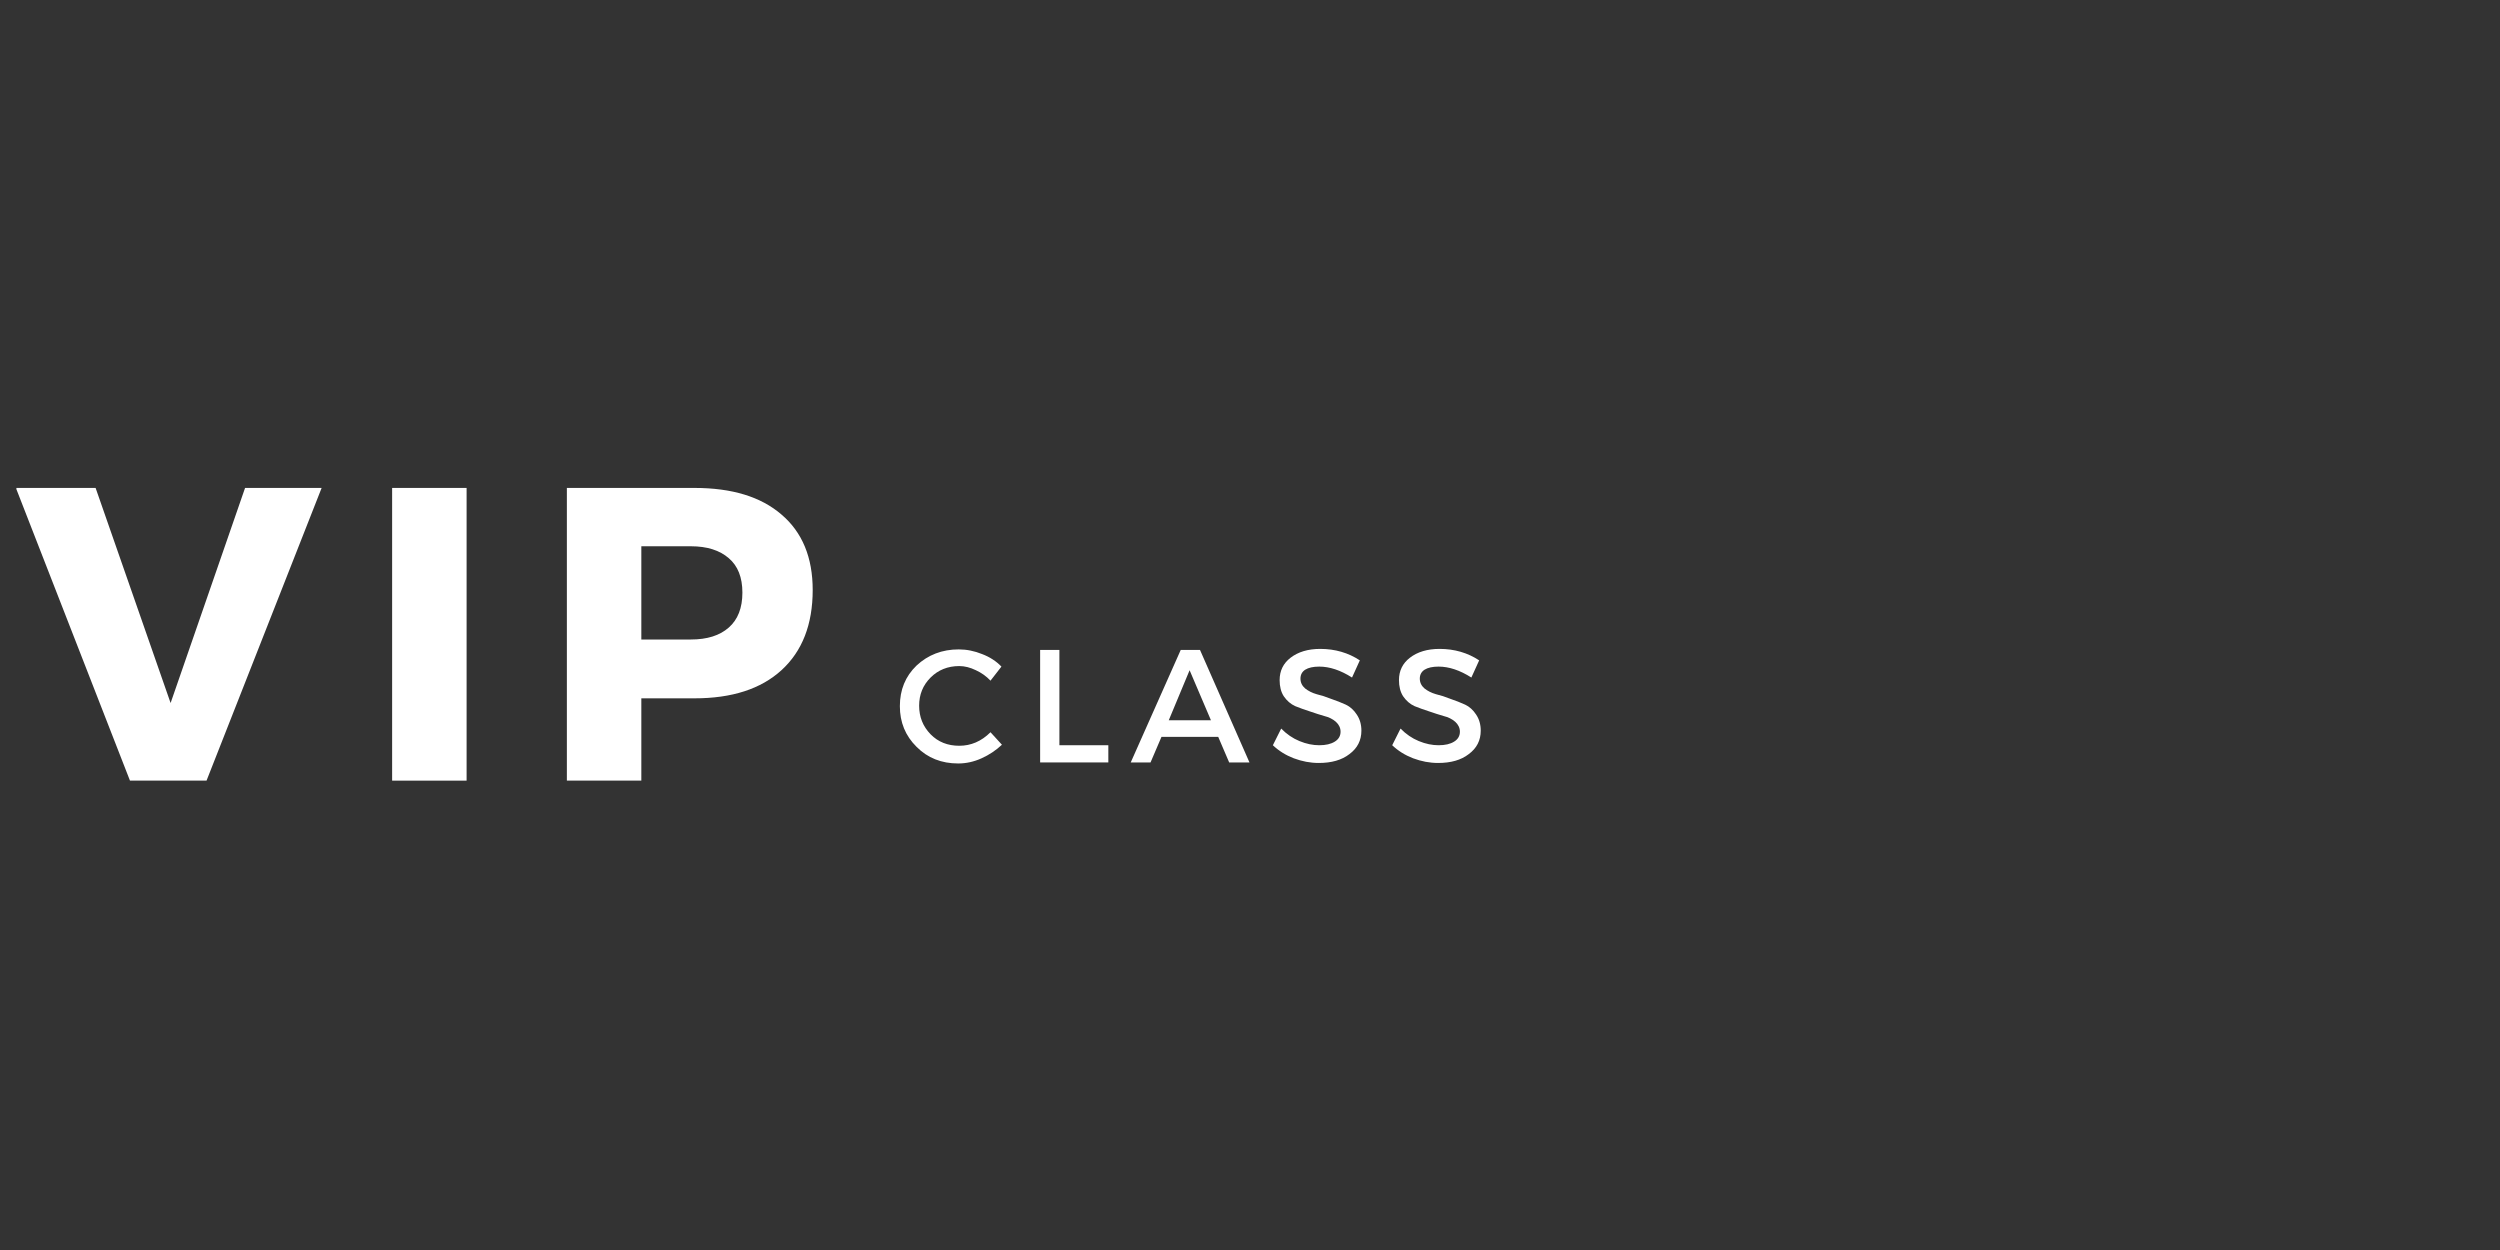 <?xml version="1.0" encoding="UTF-8"?>
<svg xmlns="http://www.w3.org/2000/svg" xmlns:xlink="http://www.w3.org/1999/xlink" width="75pt" height="37.5pt" viewBox="0 0 75 37.5" version="1.2">
<rect x="0" y="0" width="75" height="37.5" fill="#333333" stroke="none"/>
<defs>
<g>
<symbol overflow="visible" id="glyph0-0">
<path style="stroke:none;" d="M 0 0 L 0 -8.781 L 6.266 -8.781 L 6.266 0 Z M 3.141 -4.953 L 5.266 -8.156 L 1 -8.156 Z M 3.516 -4.391 L 5.641 -1.188 L 5.641 -7.594 Z M 1 -0.625 L 5.266 -0.625 L 3.141 -3.828 Z M 0.625 -7.594 L 0.625 -1.188 L 2.766 -4.391 Z M 0.625 -7.594 "/>
</symbol>
<symbol overflow="visible" id="glyph0-1">
<path style="stroke:none;" d="M 5.703 0 L 3.406 0 L -0.016 -8.781 L 2.375 -8.781 L 4.625 -2.328 L 6.859 -8.781 L 9.156 -8.781 Z M 5.703 0 "/>
</symbol>
<symbol overflow="visible" id="glyph0-2">
<path style="stroke:none;" d="M 3.109 0 L 0.875 0 L 0.875 -8.781 L 3.109 -8.781 Z M 3.109 0 "/>
</symbol>
<symbol overflow="visible" id="glyph0-3">
<path style="stroke:none;" d="M 0.875 -8.781 L 4.703 -8.781 C 5.828 -8.781 6.695 -8.516 7.312 -7.984 C 7.938 -7.453 8.25 -6.695 8.25 -5.719 C 8.25 -4.688 7.938 -3.883 7.312 -3.312 C 6.695 -2.75 5.828 -2.469 4.703 -2.469 L 3.109 -2.469 L 3.109 0 L 0.875 0 Z M 3.109 -7.031 L 3.109 -4.234 L 4.594 -4.234 C 5.082 -4.234 5.461 -4.352 5.734 -4.594 C 6.004 -4.832 6.141 -5.18 6.141 -5.641 C 6.141 -6.098 6.004 -6.441 5.734 -6.672 C 5.461 -6.91 5.082 -7.031 4.594 -7.031 Z M 3.109 -7.031 "/>
</symbol>
<symbol overflow="visible" id="glyph1-0">
<path style="stroke:none;" d="M 0 0 L 0 -3.375 L 2.422 -3.375 L 2.422 0 Z M 1.203 -1.906 L 2.031 -3.141 L 0.391 -3.141 Z M 1.359 -1.688 L 2.172 -0.453 L 2.172 -2.922 Z M 0.391 -0.234 L 2.031 -0.234 L 1.203 -1.469 Z M 0.234 -2.922 L 0.234 -0.453 L 1.062 -1.688 Z M 0.234 -2.922 "/>
</symbol>
<symbol overflow="visible" id="glyph1-1">
<path style="stroke:none;" d="M 1.938 -3.391 C 2.176 -3.391 2.41 -3.344 2.641 -3.25 C 2.867 -3.164 3.062 -3.039 3.219 -2.875 L 2.891 -2.453 C 2.766 -2.586 2.617 -2.691 2.453 -2.766 C 2.285 -2.848 2.117 -2.891 1.953 -2.891 C 1.609 -2.891 1.32 -2.773 1.094 -2.547 C 0.863 -2.316 0.75 -2.035 0.75 -1.703 C 0.75 -1.367 0.863 -1.082 1.094 -0.844 C 1.32 -0.613 1.609 -0.5 1.953 -0.5 C 2.305 -0.5 2.617 -0.633 2.891 -0.906 L 3.234 -0.531 C 3.055 -0.363 2.852 -0.227 2.625 -0.125 C 2.395 -0.02 2.16 0.031 1.922 0.031 C 1.422 0.031 1.004 -0.133 0.672 -0.469 C 0.336 -0.801 0.172 -1.207 0.172 -1.688 C 0.172 -2.176 0.336 -2.582 0.672 -2.906 C 1.016 -3.227 1.438 -3.391 1.938 -3.391 Z M 1.938 -3.391 "/>
</symbol>
<symbol overflow="visible" id="glyph1-2">
<path style="stroke:none;" d="M 1.016 -0.516 L 2.484 -0.516 L 2.484 0 L 0.438 0 L 0.438 -3.375 L 1.016 -3.375 Z M 1.016 -0.516 "/>
</symbol>
<symbol overflow="visible" id="glyph1-3">
<path style="stroke:none;" d="M 2.625 -0.766 L 0.922 -0.766 L 0.594 0 L 0 0 L 1.5 -3.375 L 2.078 -3.375 L 3.562 0 L 2.953 0 Z M 2.406 -1.266 L 1.766 -2.766 L 1.141 -1.266 Z M 2.406 -1.266 "/>
</symbol>
<symbol overflow="visible" id="glyph1-4">
<path style="stroke:none;" d="M 1.547 -3.406 C 1.992 -3.406 2.391 -3.289 2.734 -3.062 L 2.5 -2.547 C 2.156 -2.766 1.828 -2.875 1.516 -2.875 C 1.336 -2.875 1.195 -2.844 1.094 -2.781 C 1 -2.719 0.953 -2.629 0.953 -2.516 C 0.953 -2.398 1 -2.301 1.094 -2.219 C 1.188 -2.145 1.301 -2.086 1.438 -2.047 C 1.57 -2.016 1.719 -1.969 1.875 -1.906 C 2.031 -1.852 2.176 -1.797 2.312 -1.734 C 2.445 -1.672 2.555 -1.57 2.641 -1.438 C 2.734 -1.301 2.781 -1.141 2.781 -0.953 C 2.781 -0.66 2.66 -0.426 2.422 -0.25 C 2.191 -0.07 1.883 0.016 1.5 0.016 C 1.25 0.016 1 -0.031 0.75 -0.125 C 0.508 -0.219 0.301 -0.348 0.125 -0.516 L 0.375 -1.016 C 0.539 -0.848 0.723 -0.723 0.922 -0.641 C 1.129 -0.555 1.328 -0.516 1.516 -0.516 C 1.711 -0.516 1.867 -0.551 1.984 -0.625 C 2.098 -0.695 2.156 -0.797 2.156 -0.922 C 2.156 -1.035 2.109 -1.133 2.016 -1.219 C 1.922 -1.301 1.805 -1.359 1.672 -1.391 C 1.535 -1.43 1.391 -1.477 1.234 -1.531 C 1.078 -1.582 0.93 -1.633 0.797 -1.688 C 0.66 -1.75 0.547 -1.848 0.453 -1.984 C 0.367 -2.117 0.328 -2.281 0.328 -2.469 C 0.328 -2.75 0.438 -2.973 0.656 -3.141 C 0.883 -3.316 1.18 -3.406 1.547 -3.406 Z M 1.547 -3.406 "/>
</symbol>
</g>
<clipPath id="clip1">
  <path d="M 0.492 14 L 10 14 L 10 24 L 0.492 24 Z M 0.492 14 "/>
</clipPath>
</defs>
<g id="surface1">
<g clip-path="url(#clip1)" clip-rule="nonzero">
<g style="fill:rgb(100%,100%,100%);fill-opacity:1;">
  <use xlink:href="#glyph0-1" x="0.493" y="23.419"/>
</g>
</g>
<g style="fill:rgb(100%,100%,100%);fill-opacity:1;">
  <use xlink:href="#glyph0-2" x="10.889" y="23.419"/>
</g>
<g style="fill:rgb(100%,100%,100%);fill-opacity:1;">
  <use xlink:href="#glyph0-3" x="16.131" y="23.419"/>
</g>
<g style="fill:rgb(100%,100%,100%);fill-opacity:1;">
  <use xlink:href="#glyph1-1" x="26.824" y="22.873"/>
</g>
<g style="fill:rgb(100%,100%,100%);fill-opacity:1;">
  <use xlink:href="#glyph1-2" x="30.766" y="22.873"/>
</g>
<g style="fill:rgb(100%,100%,100%);fill-opacity:1;">
  <use xlink:href="#glyph1-3" x="33.922" y="22.873"/>
</g>
<g style="fill:rgb(100%,100%,100%);fill-opacity:1;">
  <use xlink:href="#glyph1-4" x="38.061" y="22.873"/>
</g>
<g style="fill:rgb(100%,100%,100%);fill-opacity:1;">
  <use xlink:href="#glyph1-4" x="41.641" y="22.873"/>
</g>
</g>
</svg>
